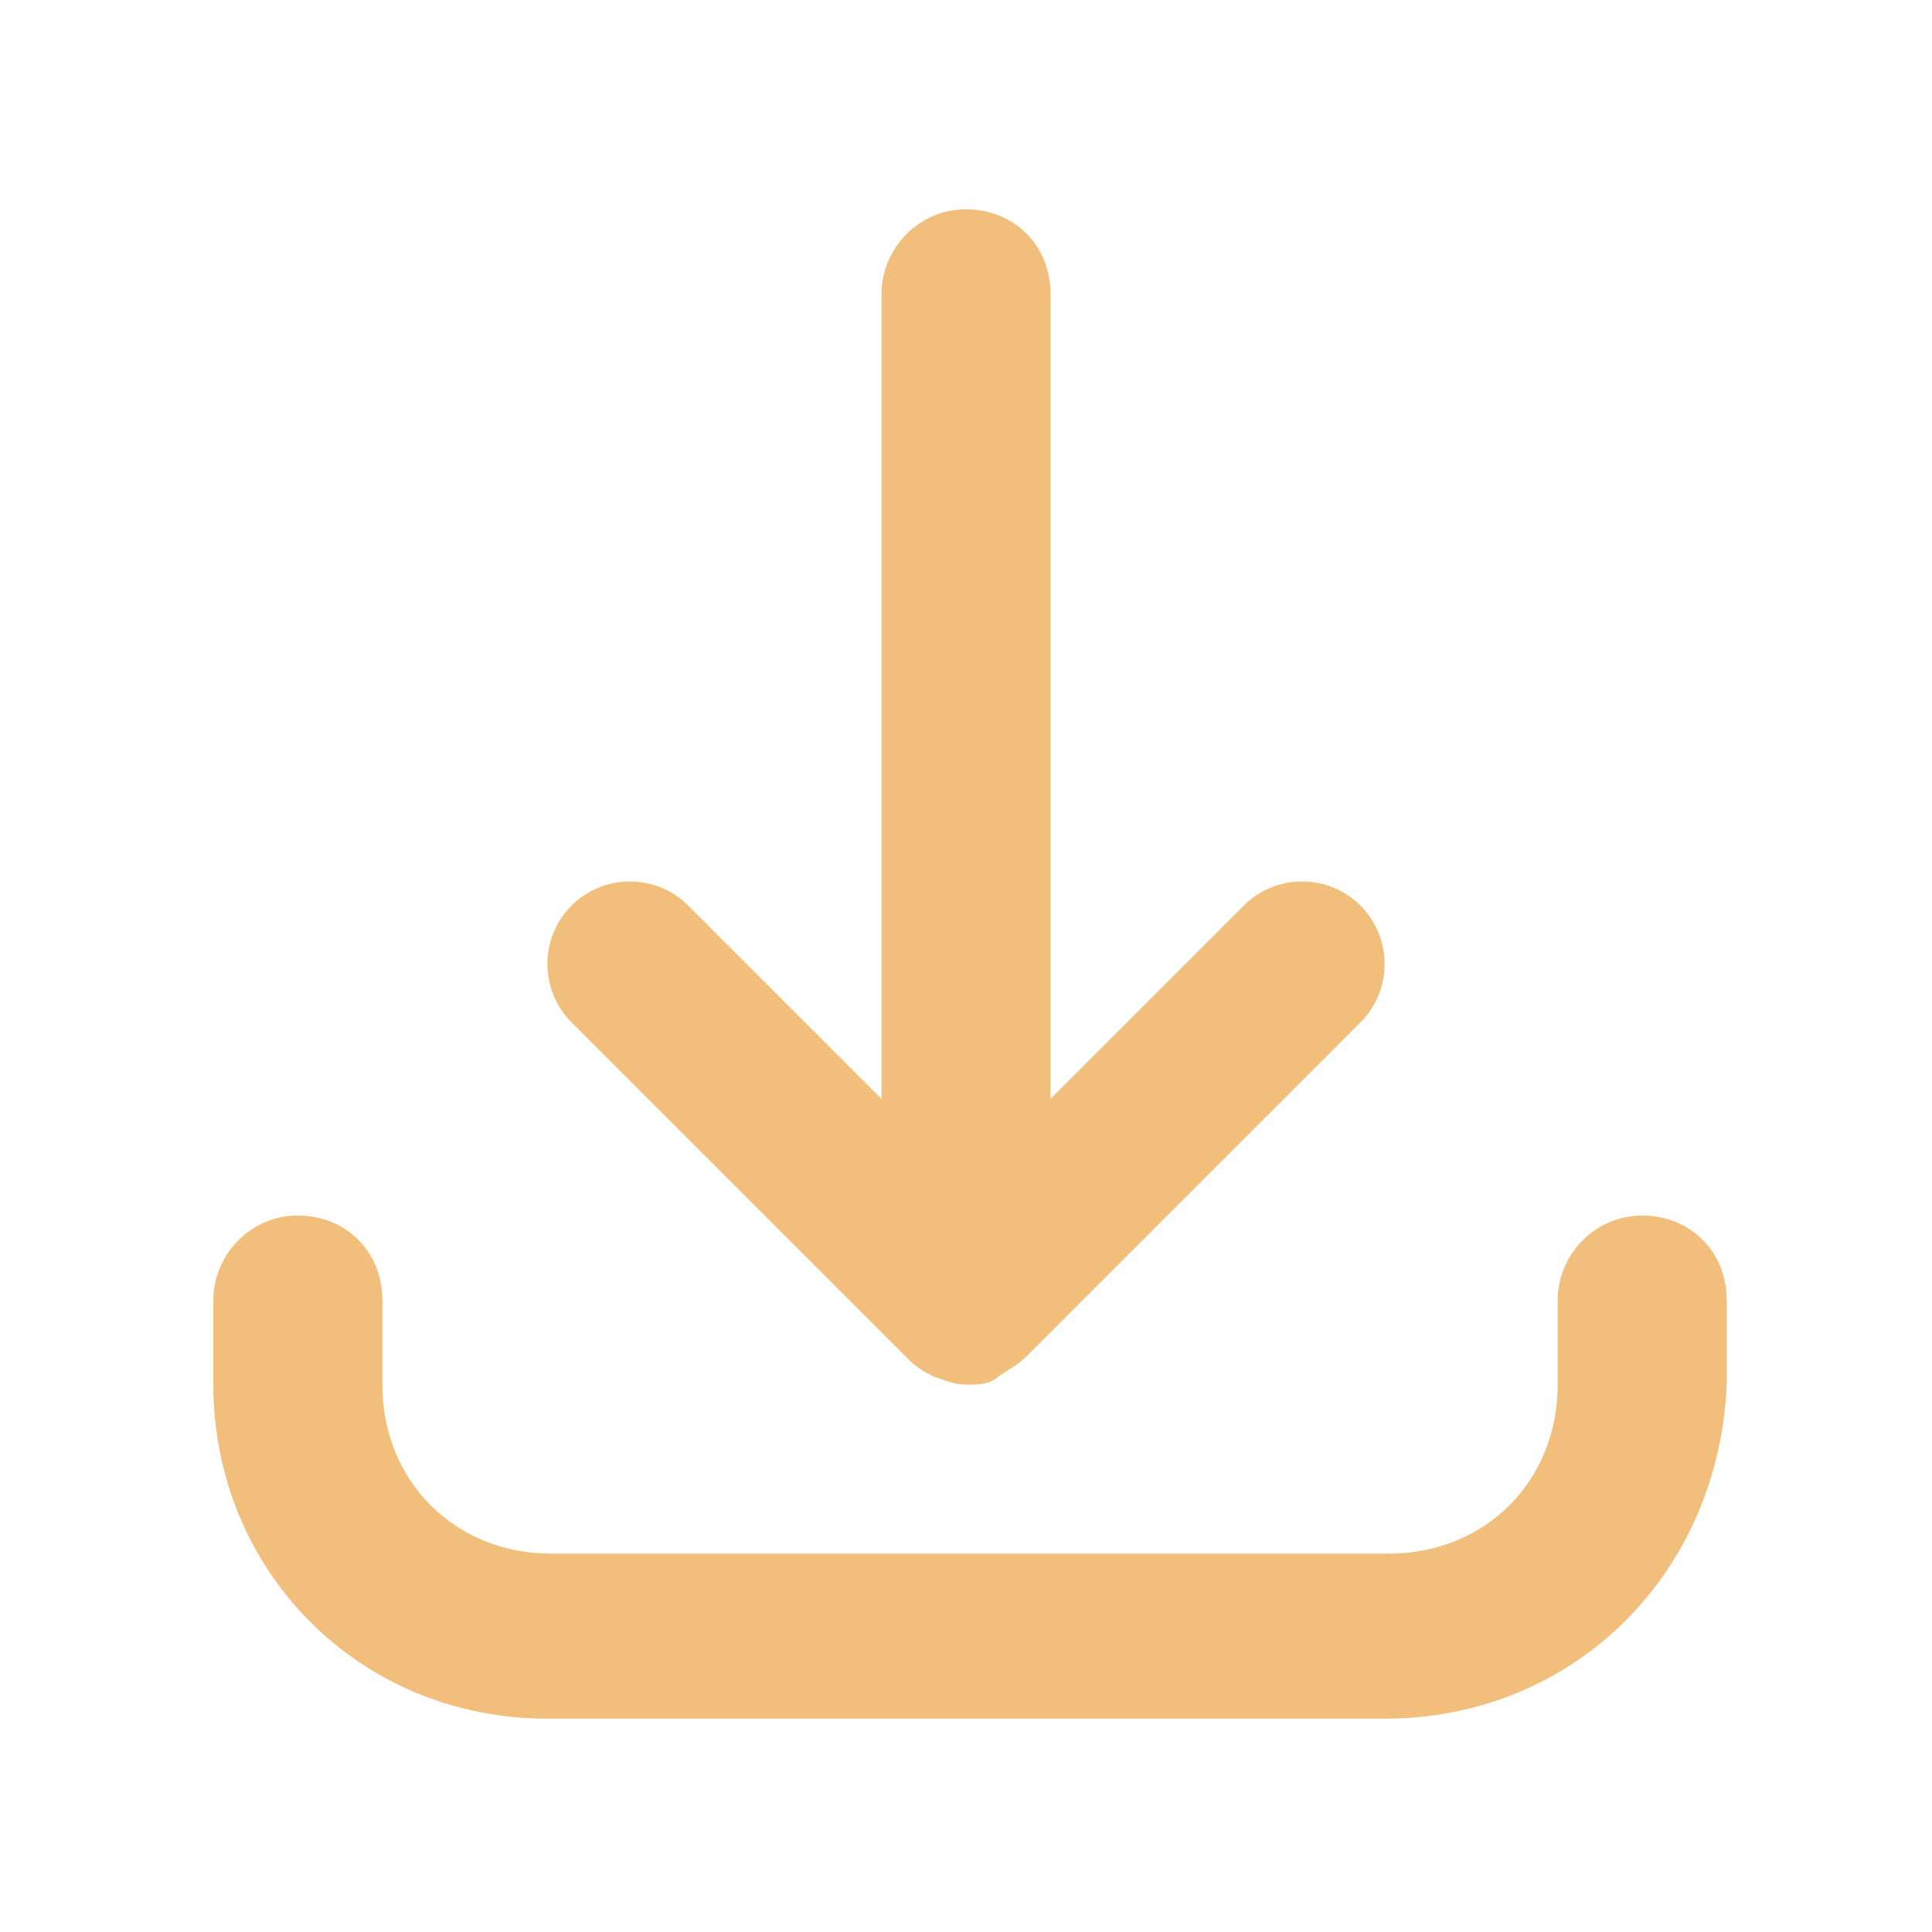 <?xml version="1.0" encoding="utf-8"?>
<!-- Generator: Adobe Illustrator 25.2.0, SVG Export Plug-In . SVG Version: 6.00 Build 0)  -->
<svg version="1.1" id="Capa_1" xmlns="http://www.w3.org/2000/svg" xmlns:xlink="http://www.w3.org/1999/xlink" x="0px" y="0px"
	 viewBox="0 0 48 48" style="enable-background:new 0 0 48 48;" xml:space="preserve">
<style type="text/css">
	.st0{fill:#F1BF7B;}
</style>
<path class="st0" d="M34.4,42.7H13.6c-4.7,0-8.3-3.7-8.3-8.3v-2.1c0-1.1,0.9-2.1,2.1-2.1s2.1,0.9,2.1,2.1v2.1c0,2.4,1.8,4.2,4.2,4.2
	h20.8c2.4,0,4.2-1.8,4.2-4.2v-2.1c0-1.1,0.9-2.1,2.1-2.1s2.1,0.9,2.1,2.1v2.1C42.7,39.1,39.1,42.7,34.4,42.7z M24,34.4
	c-0.3,0-0.5-0.1-0.8-0.2c-0.2-0.1-0.4-0.2-0.6-0.4l0,0c0,0,0,0,0,0c0,0,0,0,0,0l0,0c0,0,0,0,0,0h0c0,0,0,0,0,0c0,0,0,0-0.1-0.1l0,0
	c0,0,0,0,0,0c0,0,0,0,0,0l0,0l-8.3-8.3c-0.8-0.8-0.8-2.1,0-2.9c0.8-0.8,2.1-0.8,2.9,0l4.8,4.8v-20c0-1.1,0.9-2.1,2.1-2.1
	s2.1,0.9,2.1,2.1v20l4.8-4.8c0.8-0.8,2.1-0.8,2.9,0s0.8,2.1,0,2.9l-8.3,8.3c0,0,0,0,0,0c-0.2,0.2-0.4,0.3-0.7,0.5
	C24.6,34.4,24.3,34.4,24,34.4z"/>
</svg>
